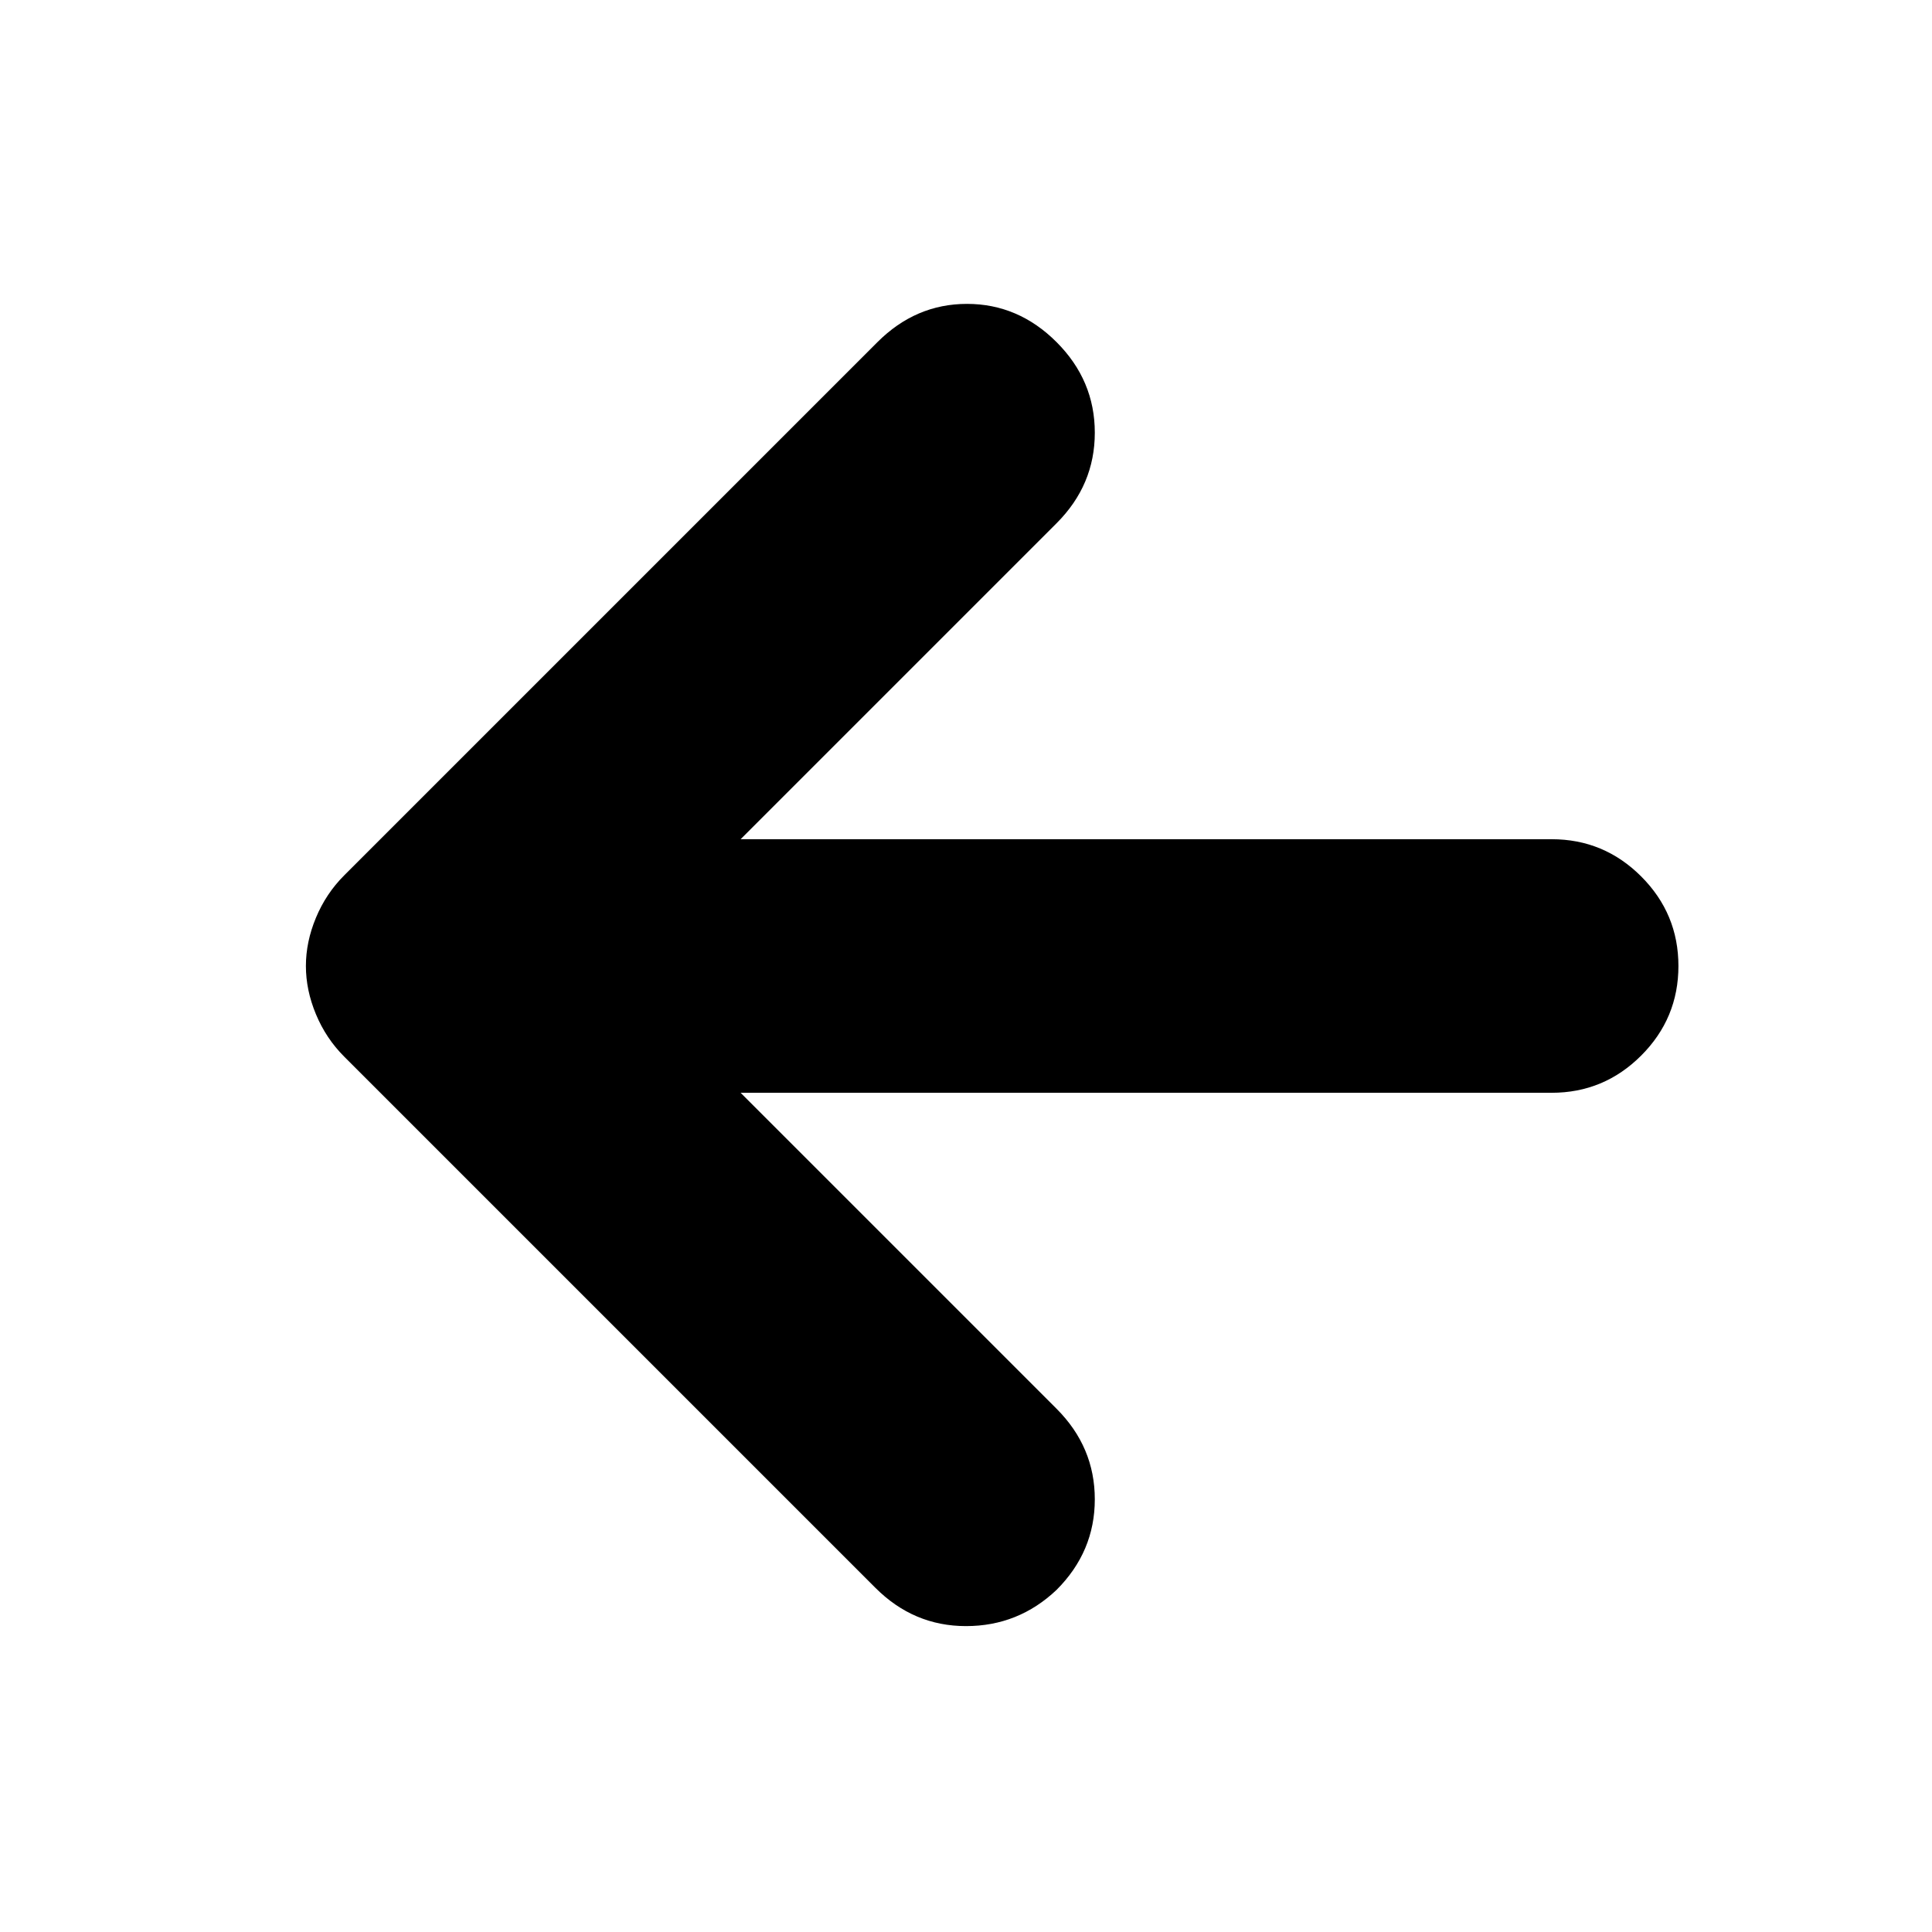 <svg xmlns="http://www.w3.org/2000/svg" height="24" viewBox="0 -960 960 960" width="24"><path d="m368-417 157 157q19 19 19 45t-19 45q-19 18-45 18t-45-19L171-435q-9-9-14-21t-5-24q0-12 5-24t14-21l265-265q19-19 44.5-19t44.5 19q19 19 19 45t-19 45L368-543h403q26 0 44.5 18.5T834-480q0 26-18.5 44.5T771-417H368Z"/></svg>